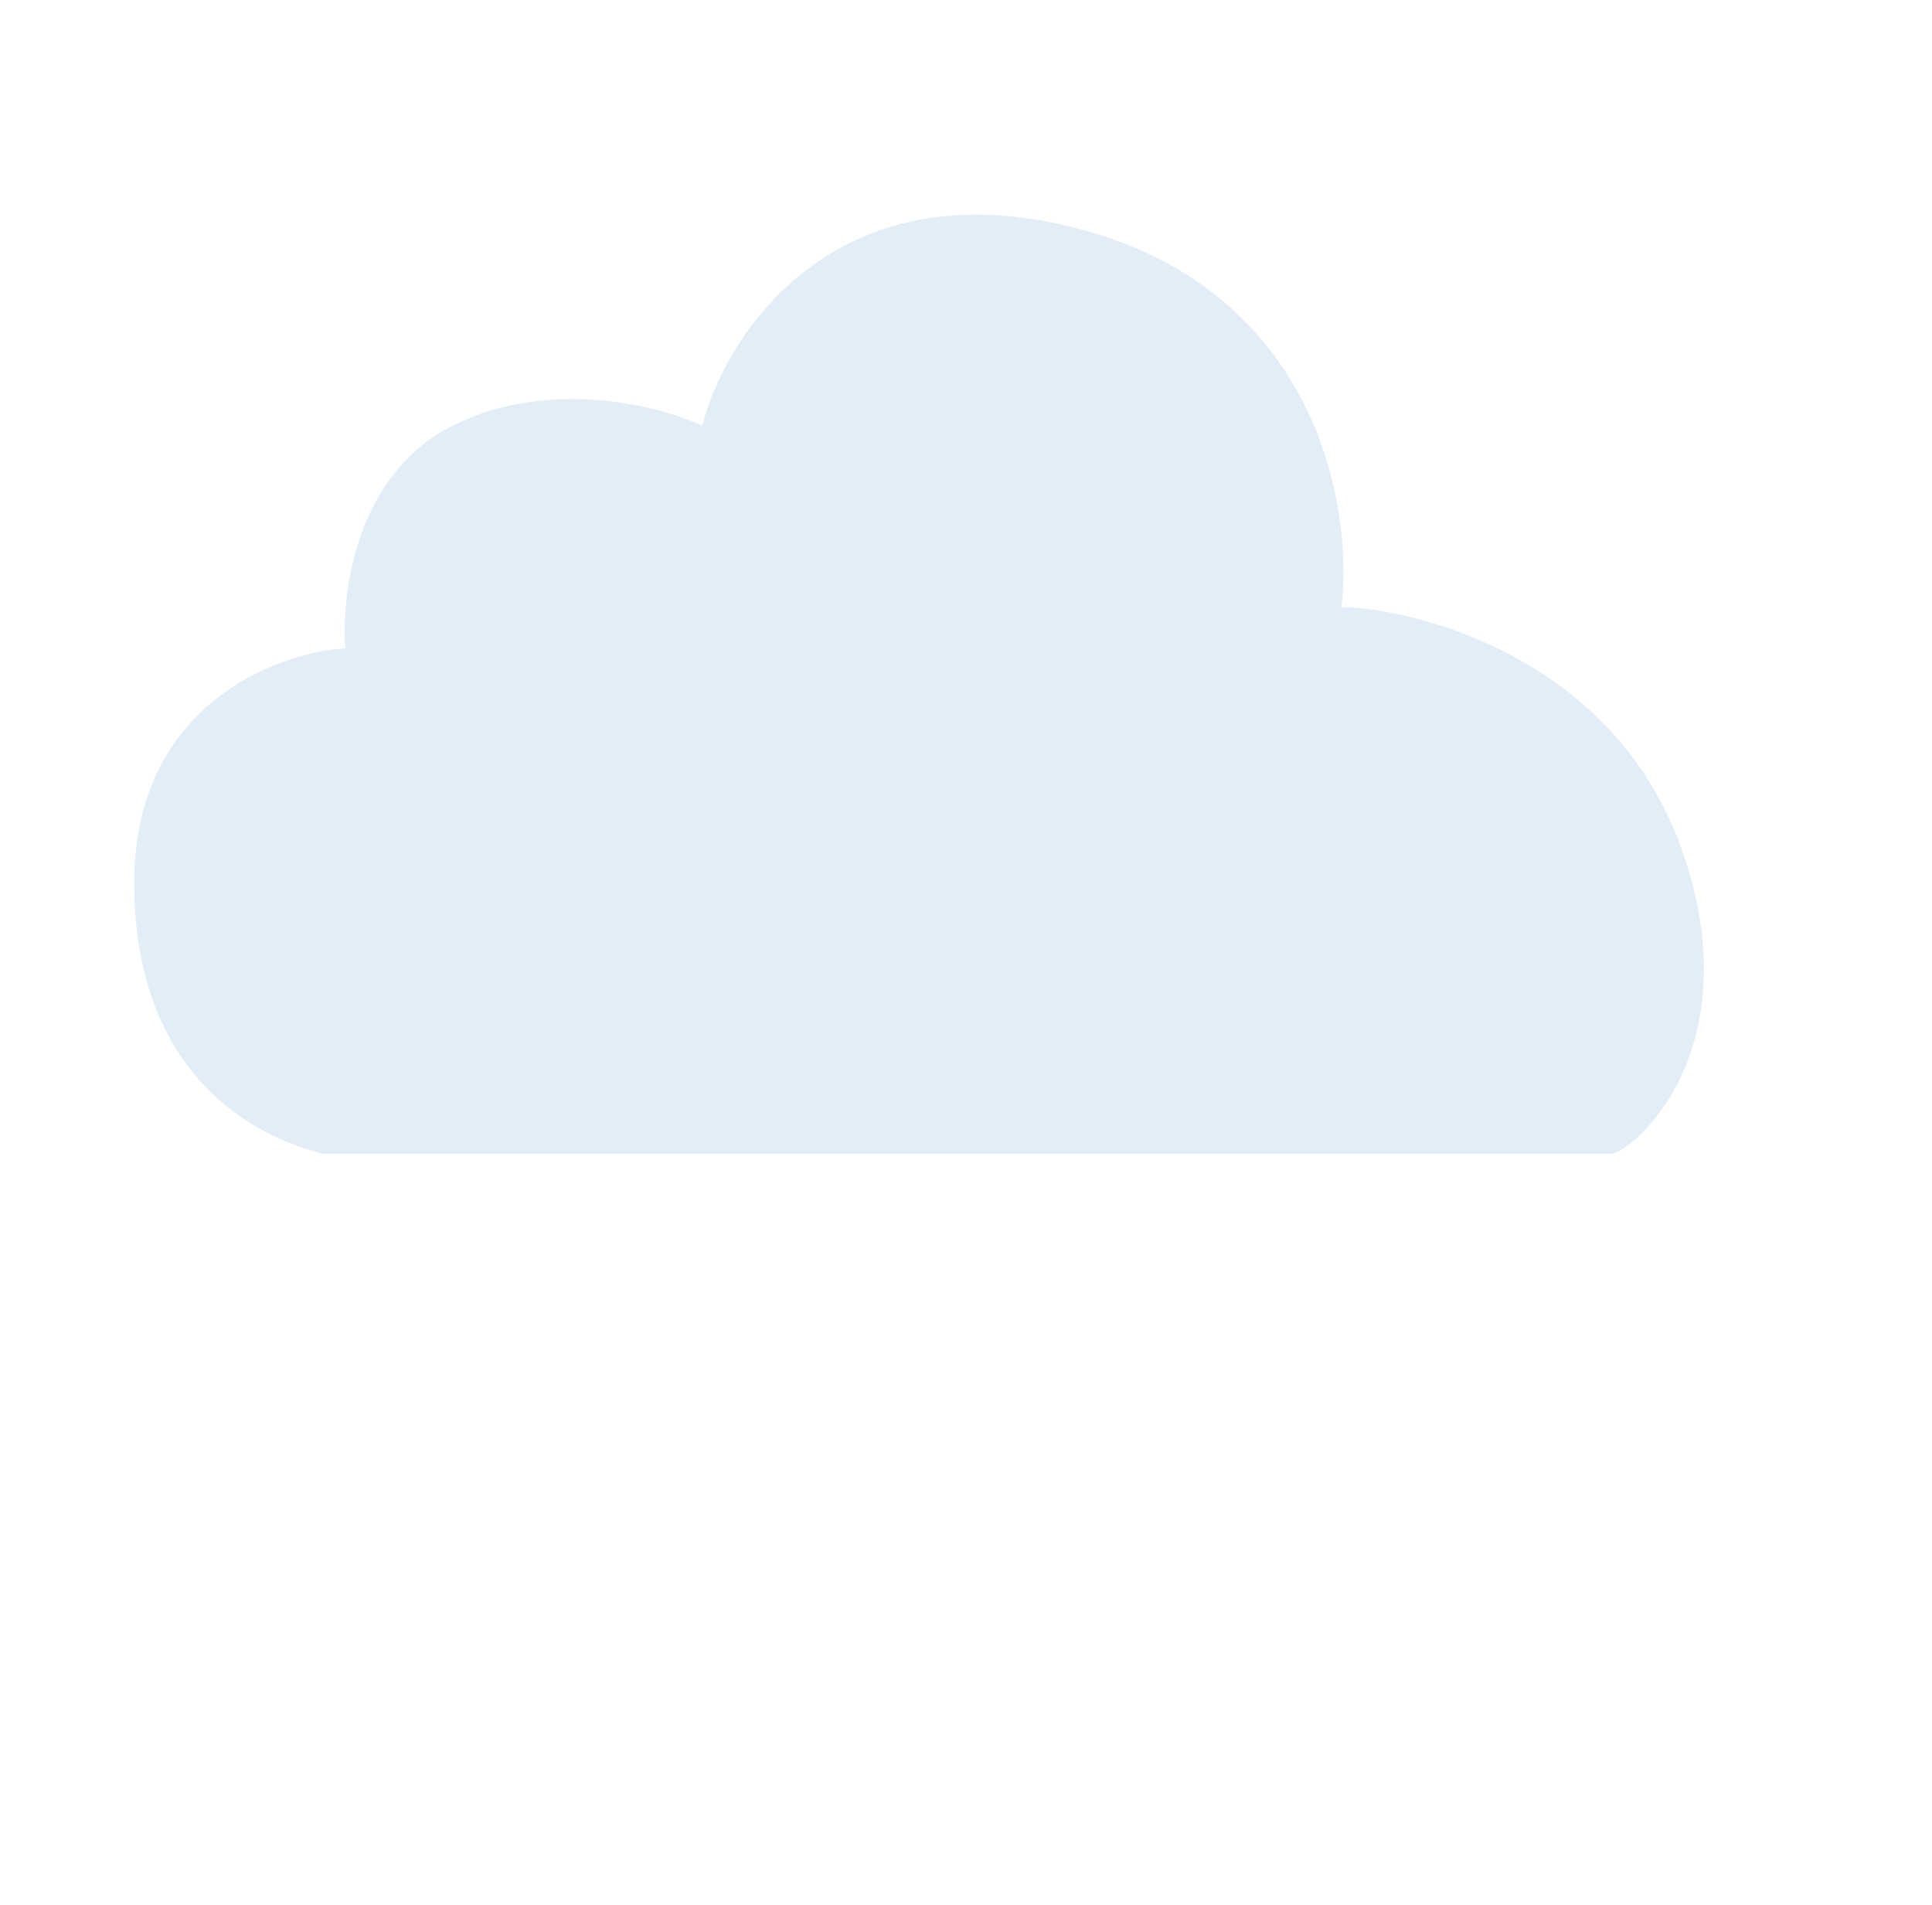 <svg width="144" height="142" viewBox="0 0 144 142" fill="none" xmlns="http://www.w3.org/2000/svg">
<circle cx="50.5" cy="96.5" r="6.5" fill="white"/>
<circle cx="75" cy="117" r="6" fill="white"/>
<ellipse cx="43.5" cy="133" rx="6.5" ry="7" fill="white"/>
<circle cx="103" cy="103" r="7" fill="white"/>
<circle cx="96.5" cy="82.5" r="6.5" fill="white"/>
<g filter="url(#filter0_d_139_393)">
<path d="M14.002 62.136C14.206 78.928 26.682 81.59 28.113 82H124.029C125.597 82 134.664 74.3 129.345 59.305C124.029 44.319 108.28 41.248 103.987 41.248C104.873 33.739 102.147 17.575 84.149 12.987C66.152 8.4 58.108 20.906 56.336 27.732C53.132 26.23 44.924 24.128 37.725 27.732C30.526 31.336 29.408 40.292 29.749 44.319C24.432 44.661 13.838 48.702 14.002 62.136Z" fill="#E2EDF8"/>
</g>
<defs>
<filter id="filter0_d_139_393" x="0" y="6" width="137" height="90" filterUnits="userSpaceOnUse" color-interpolation-filters="sRGB">
<feFlood flood-opacity="0" result="BackgroundImageFix"/>
<feColorMatrix in="SourceAlpha" type="matrix" values="0 0 0 0 0 0 0 0 0 0 0 0 0 0 0 0 0 0 127 0" result="hardAlpha"/>
<feOffset dx="-4" dy="4"/>
<feGaussianBlur stdDeviation="5"/>
<feComposite in2="hardAlpha" operator="out"/>
<feColorMatrix type="matrix" values="0 0 0 0 0 0 0 0 0 0 0 0 0 0 0 0 0 0 0.1 0"/>
<feBlend mode="normal" in2="BackgroundImageFix" result="effect1_dropShadow_139_393"/>
<feBlend mode="normal" in="SourceGraphic" in2="effect1_dropShadow_139_393" result="shape"/>
</filter>
</defs>
</svg>
